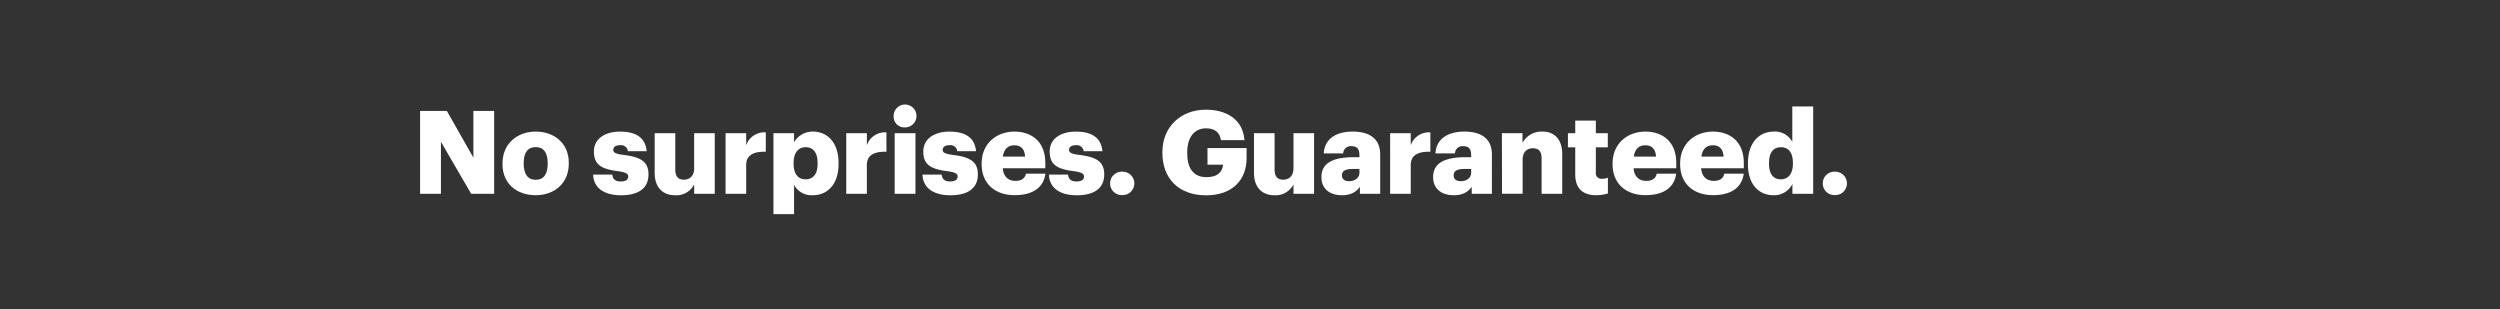 <svg xmlns="http://www.w3.org/2000/svg" viewBox="0 0 728 90"><rect x="0" y="0" width="728" height="90" fill="#333333" stroke="none"/><title>H58</title><g id="Layer_2" data-name="Layer 2"><g id="Rect"><rect width="728" height="90" fill="none"/></g><g id="H58"><g id="No_surprises._Guaranteed." data-name="No surprises. Guaranteed."><path d="M122.33,32.31h7.8l7.72,13.6V32.31h6.05V56.44h-6.69L128.4,41.29V56.44h-6.07Z" fill="#fff"/><path d="M146.33,47.83v-.26c0-5.67,4.21-9.25,9.68-9.25s9.62,3.47,9.62,9.08v.27c0,5.73-4.22,9.18-9.65,9.18S146.33,53.54,146.33,47.83Zm13.16-.1v-.27c0-3-1.18-4.62-3.48-4.62s-3.51,1.59-3.51,4.56v.27c0,3,1.18,4.69,3.51,4.69S159.49,50.67,159.49,47.73Z" fill="#fff"/><path d="M172.72,50.84h5.57c.2,1.28.77,2,2.49,2,1.49,0,2.16-.57,2.16-1.45s-.84-1.25-3.27-1.59c-4.73-.6-6.72-2-6.72-5.67,0-3.91,3.48-5.8,7.56-5.8,4.36,0,7.4,1.48,7.8,5.7h-5.47a2,2,0,0,0-2.26-1.75c-1.31,0-2,.57-2,1.38s.81,1.18,3,1.45c4.89.61,7.26,1.89,7.26,5.67,0,4.19-3.11,6.08-8,6.08S172.85,54.75,172.72,50.84Z" fill="#fff"/><path d="M190.64,50.3V38.79h6V49.32c0,2,.78,3,2.5,3s3-1.08,3-3.34V38.79h6V56.44h-6V53.71a5.79,5.79,0,0,1-5.6,3.14C193.17,56.85,190.64,54.75,190.64,50.3Z" fill="#fff"/><path d="M211.29,38.79h6V42.3A5.58,5.58,0,0,1,223,38.55v5.64c-3.68-.1-5.71,1.05-5.71,3.88v8.37h-6Z" fill="#fff"/><path d="M225.23,38.79h6v2.63a6.24,6.24,0,0,1,5.5-3.1c4.12,0,7.46,3.1,7.46,9.14v.27c0,6.08-3.34,9.12-7.49,9.12a5.82,5.82,0,0,1-5.47-3v8.51h-6Zm12.86,8.94v-.27c0-3.1-1.35-4.59-3.48-4.59s-3.51,1.59-3.51,4.56v.27c0,3,1.32,4.52,3.51,4.52S238.09,50.64,238.09,47.73Z" fill="#fff"/><path d="M246.43,38.79h6V42.3a5.57,5.57,0,0,1,5.7-3.75v5.64c-3.68-.1-5.7,1.05-5.7,3.88v8.37h-6Z" fill="#fff"/><path d="M260.23,34a3.33,3.33,0,1,1,3.31,3.1A3.12,3.12,0,0,1,260.23,34Zm.3,4.79h6.05V56.44h-6.05Z" fill="#fff"/><path d="M268.63,50.84h5.57c.2,1.28.78,2,2.5,2,1.49,0,2.16-.57,2.16-1.45s-.84-1.25-3.27-1.59c-4.73-.6-6.72-2-6.72-5.67,0-3.91,3.48-5.8,7.56-5.8,4.35,0,7.39,1.48,7.8,5.7h-5.47a2,2,0,0,0-2.26-1.75c-1.32,0-2,.57-2,1.38s.81,1.18,3,1.45c4.89.61,7.25,1.89,7.25,5.67,0,4.19-3.1,6.08-8,6.08S268.77,54.75,268.63,50.84Z" fill="#fff"/><path d="M285.85,47.83v-.26c0-5.67,4.21-9.25,9.55-9.25,4.82,0,9,2.76,9,9.11V49H292c.17,2.33,1.52,3.68,3.68,3.68,2,0,2.84-.92,3.08-2.1h5.67c-.54,4-3.62,6.25-8.95,6.25C289.9,56.85,285.85,53.61,285.85,47.83Zm12.65-2.22c-.1-2.13-1.15-3.31-3.1-3.31s-3.07,1.18-3.38,3.31Z" fill="#fff"/><path d="M305.45,50.84H311c.21,1.28.78,2,2.5,2,1.49,0,2.16-.57,2.16-1.45s-.84-1.25-3.27-1.59c-4.73-.6-6.72-2-6.72-5.67,0-3.91,3.48-5.8,7.56-5.8,4.35,0,7.39,1.48,7.8,5.7h-5.47a2,2,0,0,0-2.26-1.75c-1.32,0-2,.57-2,1.38s.81,1.18,3,1.45c4.89.61,7.25,1.89,7.25,5.67,0,4.19-3.1,6.08-8,6.08S305.59,54.75,305.45,50.84Z" fill="#fff"/><path d="M323.27,53.4a3.37,3.37,0,0,1,3.45-3.4,3.41,3.41,0,1,1,0,6.81A3.37,3.37,0,0,1,323.27,53.4Z" fill="#fff"/><path d="M338.49,44.53v-.27c0-7.36,5.4-12.32,12.66-12.32,5.71,0,10.77,2.6,11.24,8.87h-6.85c-.34-2.26-1.79-3.44-4.35-3.44-3.41,0-5.47,2.63-5.47,7v.27c0,3.91,1.45,6.95,5.63,6.95,3.38,0,4.66-1.72,4.8-3.64h-4.53V43.11H363v3c0,6.14-4,10.77-11.81,10.77C343,56.85,338.49,51.75,338.49,44.53Z" fill="#fff"/><path d="M365.16,50.3V38.79h6V49.32c0,2,.77,3,2.5,3s3-1.08,3-3.34V38.79h6V56.44h-6V53.71a5.81,5.81,0,0,1-5.6,3.14C367.69,56.85,365.16,54.75,365.16,50.3Z" fill="#fff"/><path d="M384.8,51.55c0-4.15,3.51-5.77,9.38-5.77h1.69v-.41c0-1.69-.41-2.8-2.33-2.8a2.18,2.18,0,0,0-2.4,2.09h-5.67c.27-4.25,3.61-6.34,8.44-6.34s8,2,8,6.68V56.44H396V54.38c-.84,1.29-2.39,2.47-5.23,2.47C387.6,56.85,384.8,55.29,384.8,51.55Zm11.07-1.28V49.19h-1.59c-2.43,0-3.51.47-3.51,1.92,0,1,.68,1.65,2.1,1.65C394.59,52.76,395.87,51.78,395.87,50.27Z" fill="#fff"/><path d="M404.81,38.79h6V42.3a5.58,5.58,0,0,1,5.71-3.75v5.64c-3.68-.1-5.71,1.05-5.71,3.88v8.37h-6Z" fill="#fff"/><path d="M417.33,51.55c0-4.15,3.51-5.77,9.39-5.77h1.68v-.41c0-1.69-.4-2.8-2.32-2.8a2.17,2.17,0,0,0-2.4,2.09H418c.27-4.25,3.61-6.34,8.44-6.34s8,2,8,6.68V56.44h-5.87V54.38c-.84,1.29-2.4,2.47-5.23,2.47C420.13,56.85,417.33,55.29,417.33,51.55Zm11.07-1.28V49.19h-1.58c-2.43,0-3.51.47-3.51,1.92,0,1,.67,1.65,2.09,1.65C427.12,52.76,428.4,51.78,428.4,50.27Z" fill="#fff"/><path d="M437.35,38.79h6v2.83a6.22,6.22,0,0,1,5.8-3.3c3.41,0,5.77,2.12,5.77,6.65V56.44h-6V46.18c0-2-.77-3-2.53-3s-3,1.08-3,3.34v9.89h-6Z" fill="#fff"/><path d="M458.71,50.77V42.91h-2.13V38.79h2.13V35.11h6v3.68h3.48v4.12h-3.48V50.2a1.61,1.61,0,0,0,1.79,1.85,4.63,4.63,0,0,0,1.72-.3v4.59a12.68,12.68,0,0,1-3.34.51C460.94,56.85,458.71,54.92,458.71,50.77Z" fill="#fff"/><path d="M469.58,47.83v-.26c0-5.67,4.22-9.25,9.55-9.25,4.83,0,9,2.76,9,9.11V49H475.69c.17,2.33,1.52,3.68,3.68,3.68,2,0,2.83-.92,3.07-2.1h5.67c-.54,4-3.61,6.25-8.95,6.25C473.63,56.85,469.58,53.61,469.58,47.83Zm12.65-2.22c-.1-2.13-1.14-3.31-3.1-3.31s-3.07,1.18-3.38,3.31Z" fill="#fff"/><path d="M489.25,47.83v-.26c0-5.67,4.22-9.25,9.55-9.25,4.83,0,9,2.76,9,9.11V49H495.36c.17,2.33,1.52,3.68,3.68,3.68,2,0,2.84-.92,3.07-2.1h5.67c-.54,4-3.61,6.25-8.94,6.25C493.3,56.85,489.25,53.61,489.25,47.83Zm12.66-2.22c-.1-2.13-1.15-3.31-3.11-3.31s-3.07,1.18-3.37,3.31Z" fill="#fff"/><path d="M509,47.8v-.27c0-6,3.3-9.21,7.49-9.21a5.71,5.71,0,0,1,5.43,3V31H528V56.44h-6.05V53.57a5.93,5.93,0,0,1-5.5,3.28C512.34,56.85,509,53.91,509,47.8Zm13.09-.1v-.27c0-3-1.25-4.56-3.47-4.56s-3.48,1.52-3.48,4.59v.27c0,3,1.32,4.49,3.41,4.49S522.09,50.7,522.09,47.7Z" fill="#fff"/><path d="M530.8,53.4a3.36,3.36,0,0,1,3.44-3.4,3.41,3.41,0,1,1,0,6.81A3.36,3.36,0,0,1,530.8,53.4Z" fill="#fff"/></g></g></g></svg>